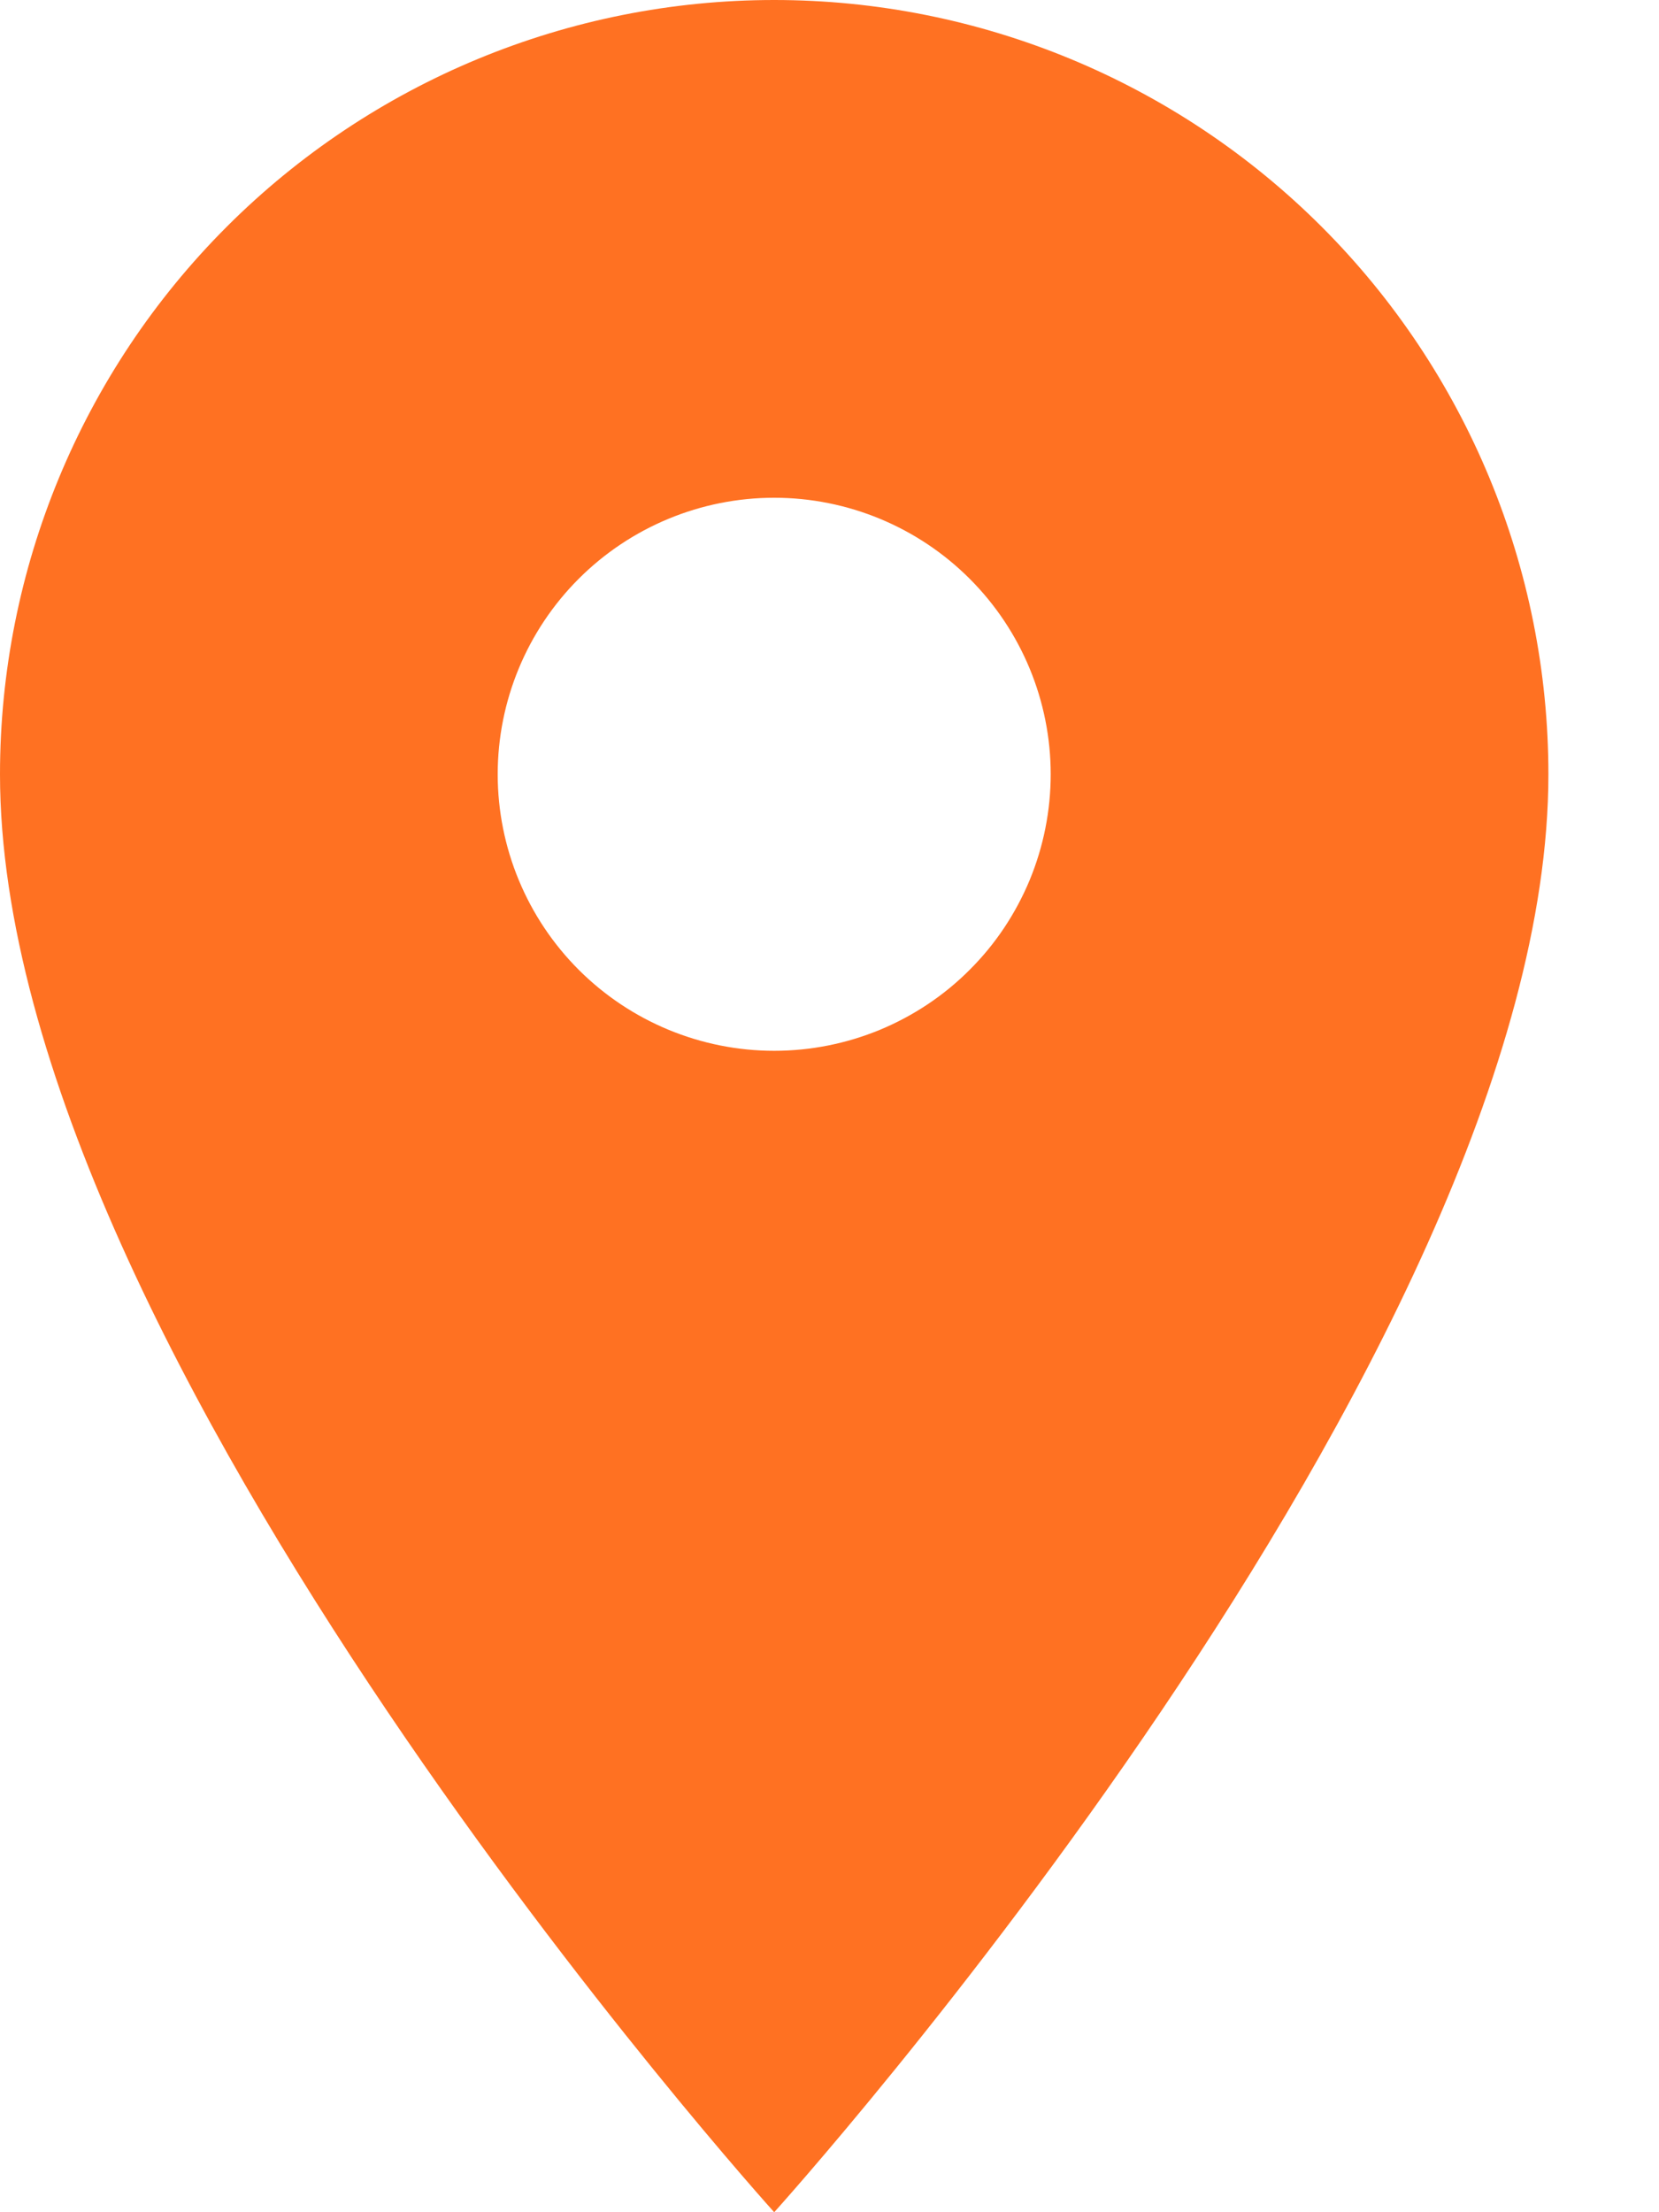<svg width="12" height="16" viewBox="0 0 12 16" fill="none" xmlns="http://www.w3.org/2000/svg">
<path d="M5.6 7.6C5.07 7.6 4.561 7.389 4.186 7.014C3.811 6.639 3.6 6.13 3.6 5.6C3.6 5.07 3.811 4.561 4.186 4.186C4.561 3.811 5.07 3.6 5.6 3.6C6.13 3.6 6.639 3.811 7.014 4.186C7.389 4.561 7.6 5.07 7.6 5.6C7.6 5.863 7.548 6.123 7.448 6.365C7.347 6.608 7.2 6.829 7.014 7.014C6.829 7.2 6.608 7.347 6.365 7.448C6.123 7.548 5.863 7.6 5.6 7.6ZM5.6 0C4.115 0 2.69 0.59 1.64 1.64C0.59 2.69 0 4.115 0 5.6C0 9.8 5.6 16 5.6 16C5.6 16 11.2 9.8 11.2 5.6C11.2 4.115 10.61 2.69 9.56 1.64C8.51 0.59 7.085 0 5.6 0Z" fill="#FF7122"/>
</svg>
